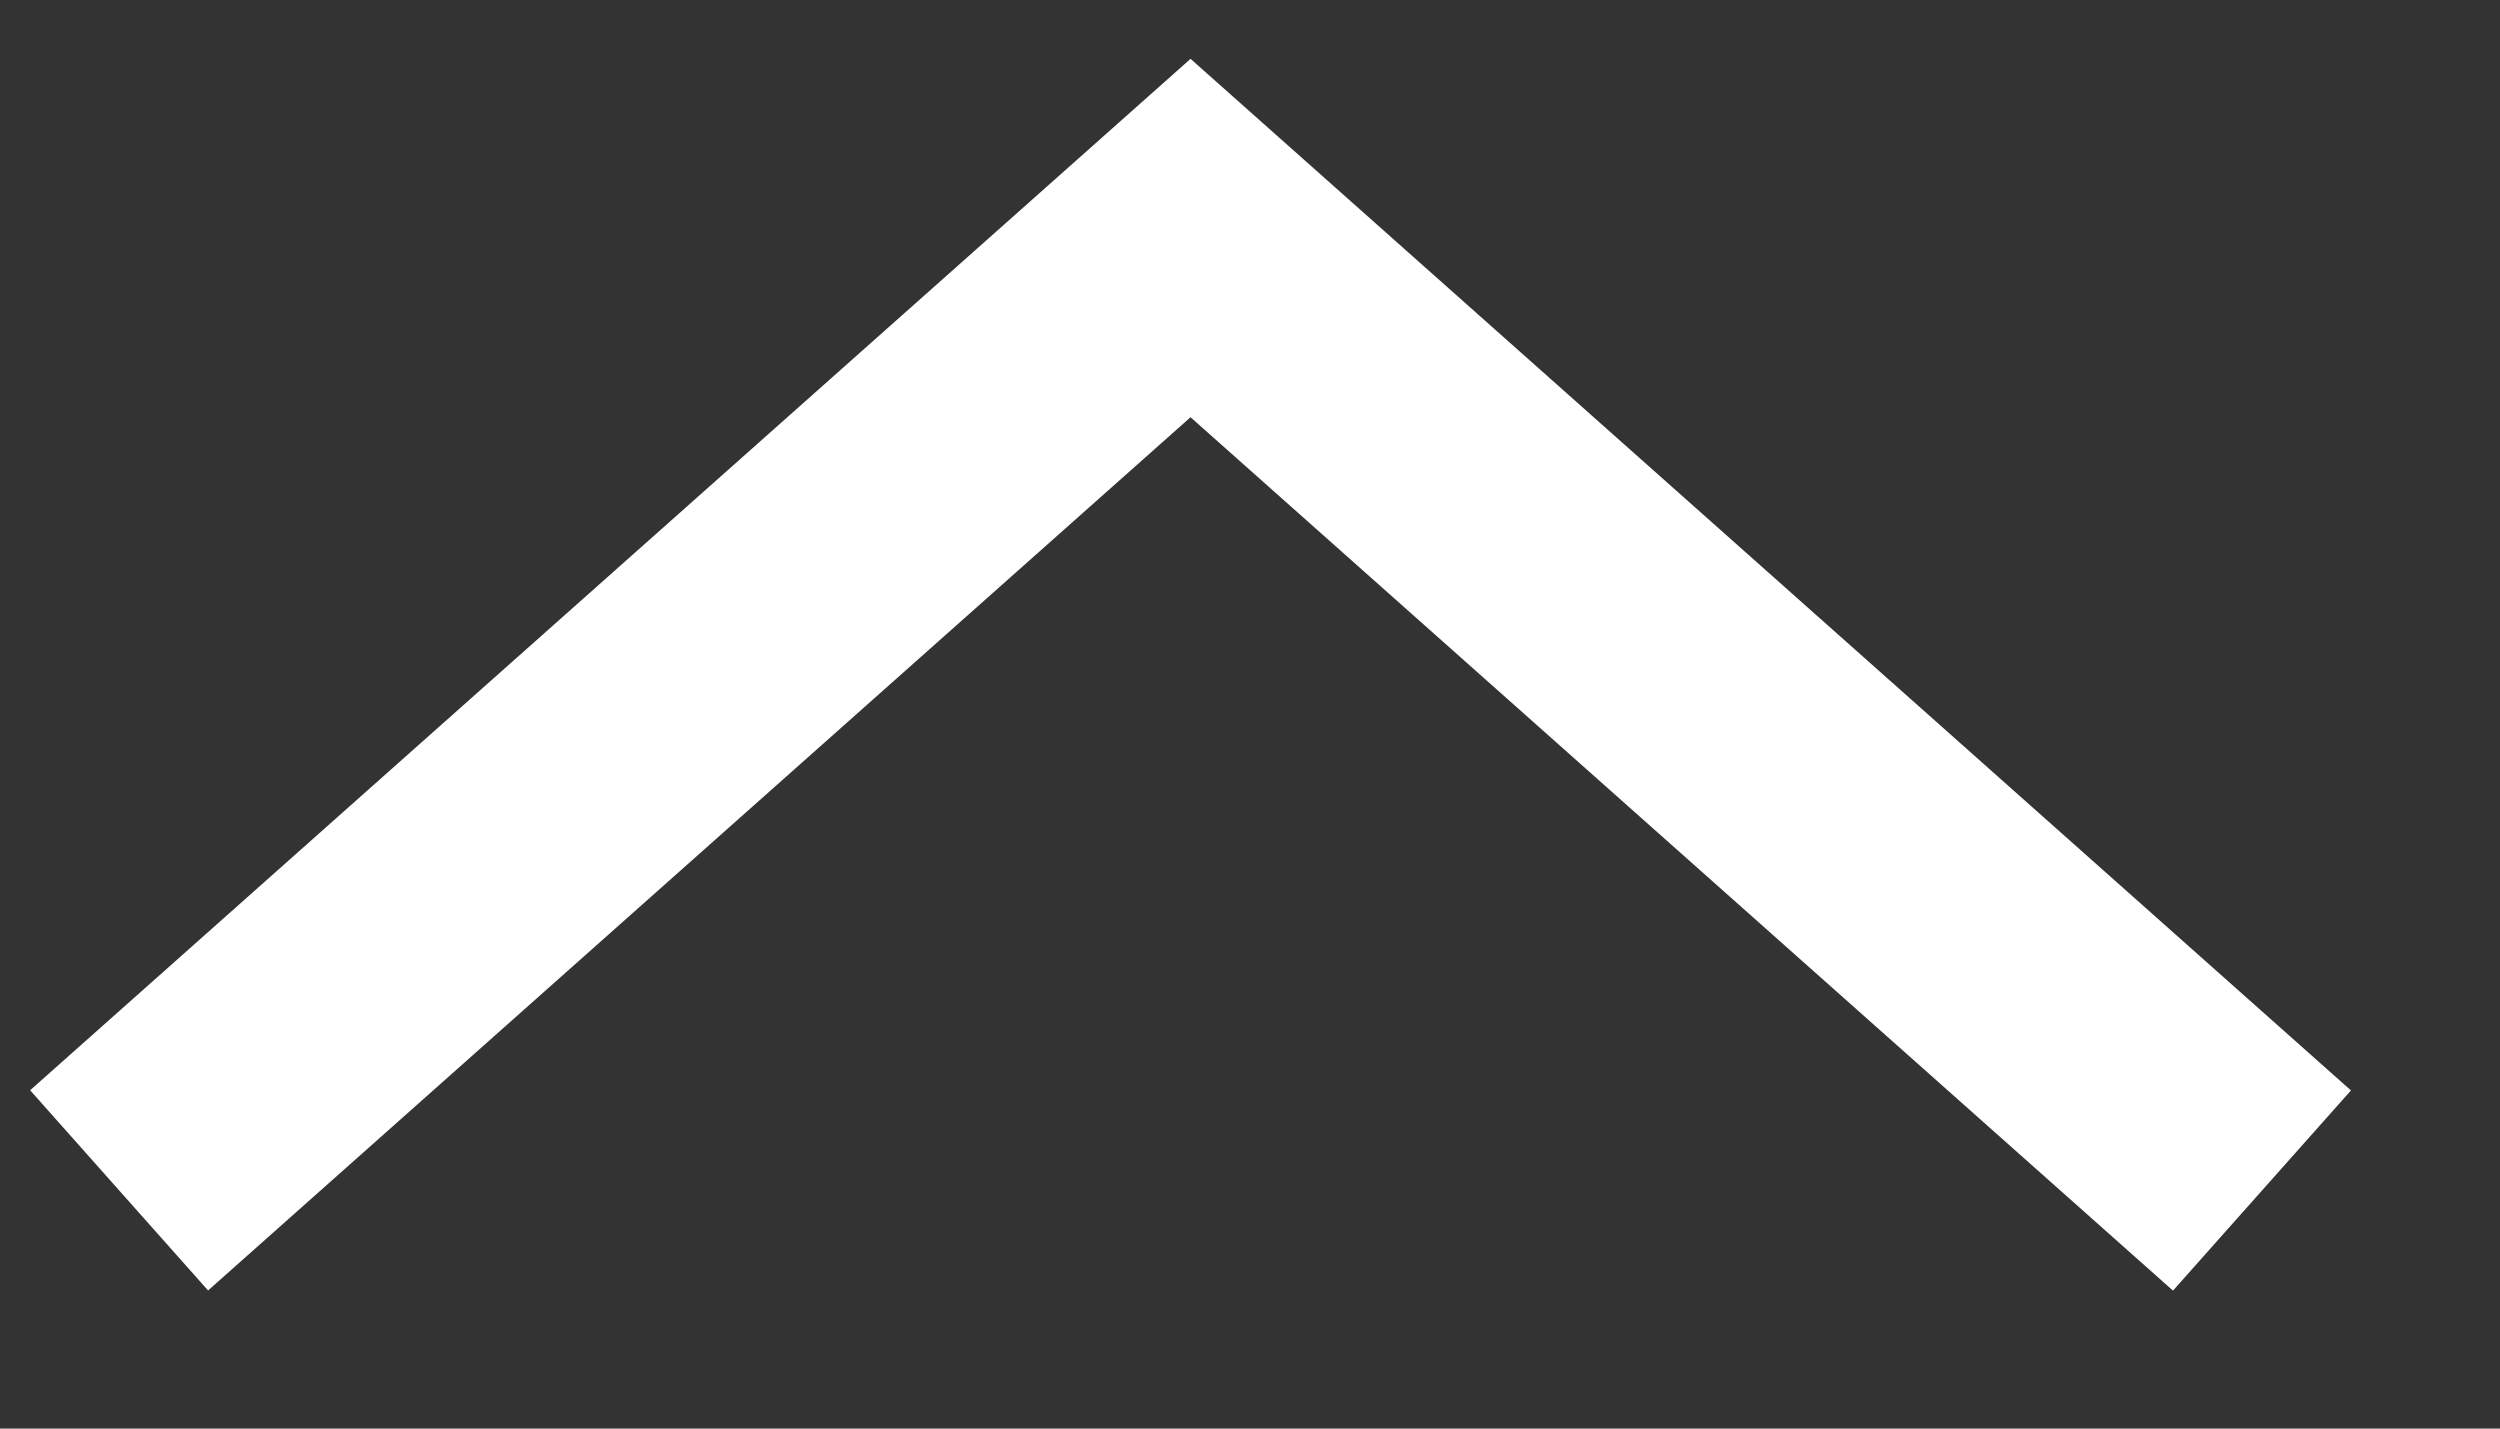 <svg width="14" height="8" fill="none" xmlns="http://www.w3.org/2000/svg"><rect width="100%" height="100%" fill="#333333" stroke="none"/><path d="M12.667 6.667l-6-5.334-6 5.333" stroke="#fff" stroke-width="1.5"/></svg>